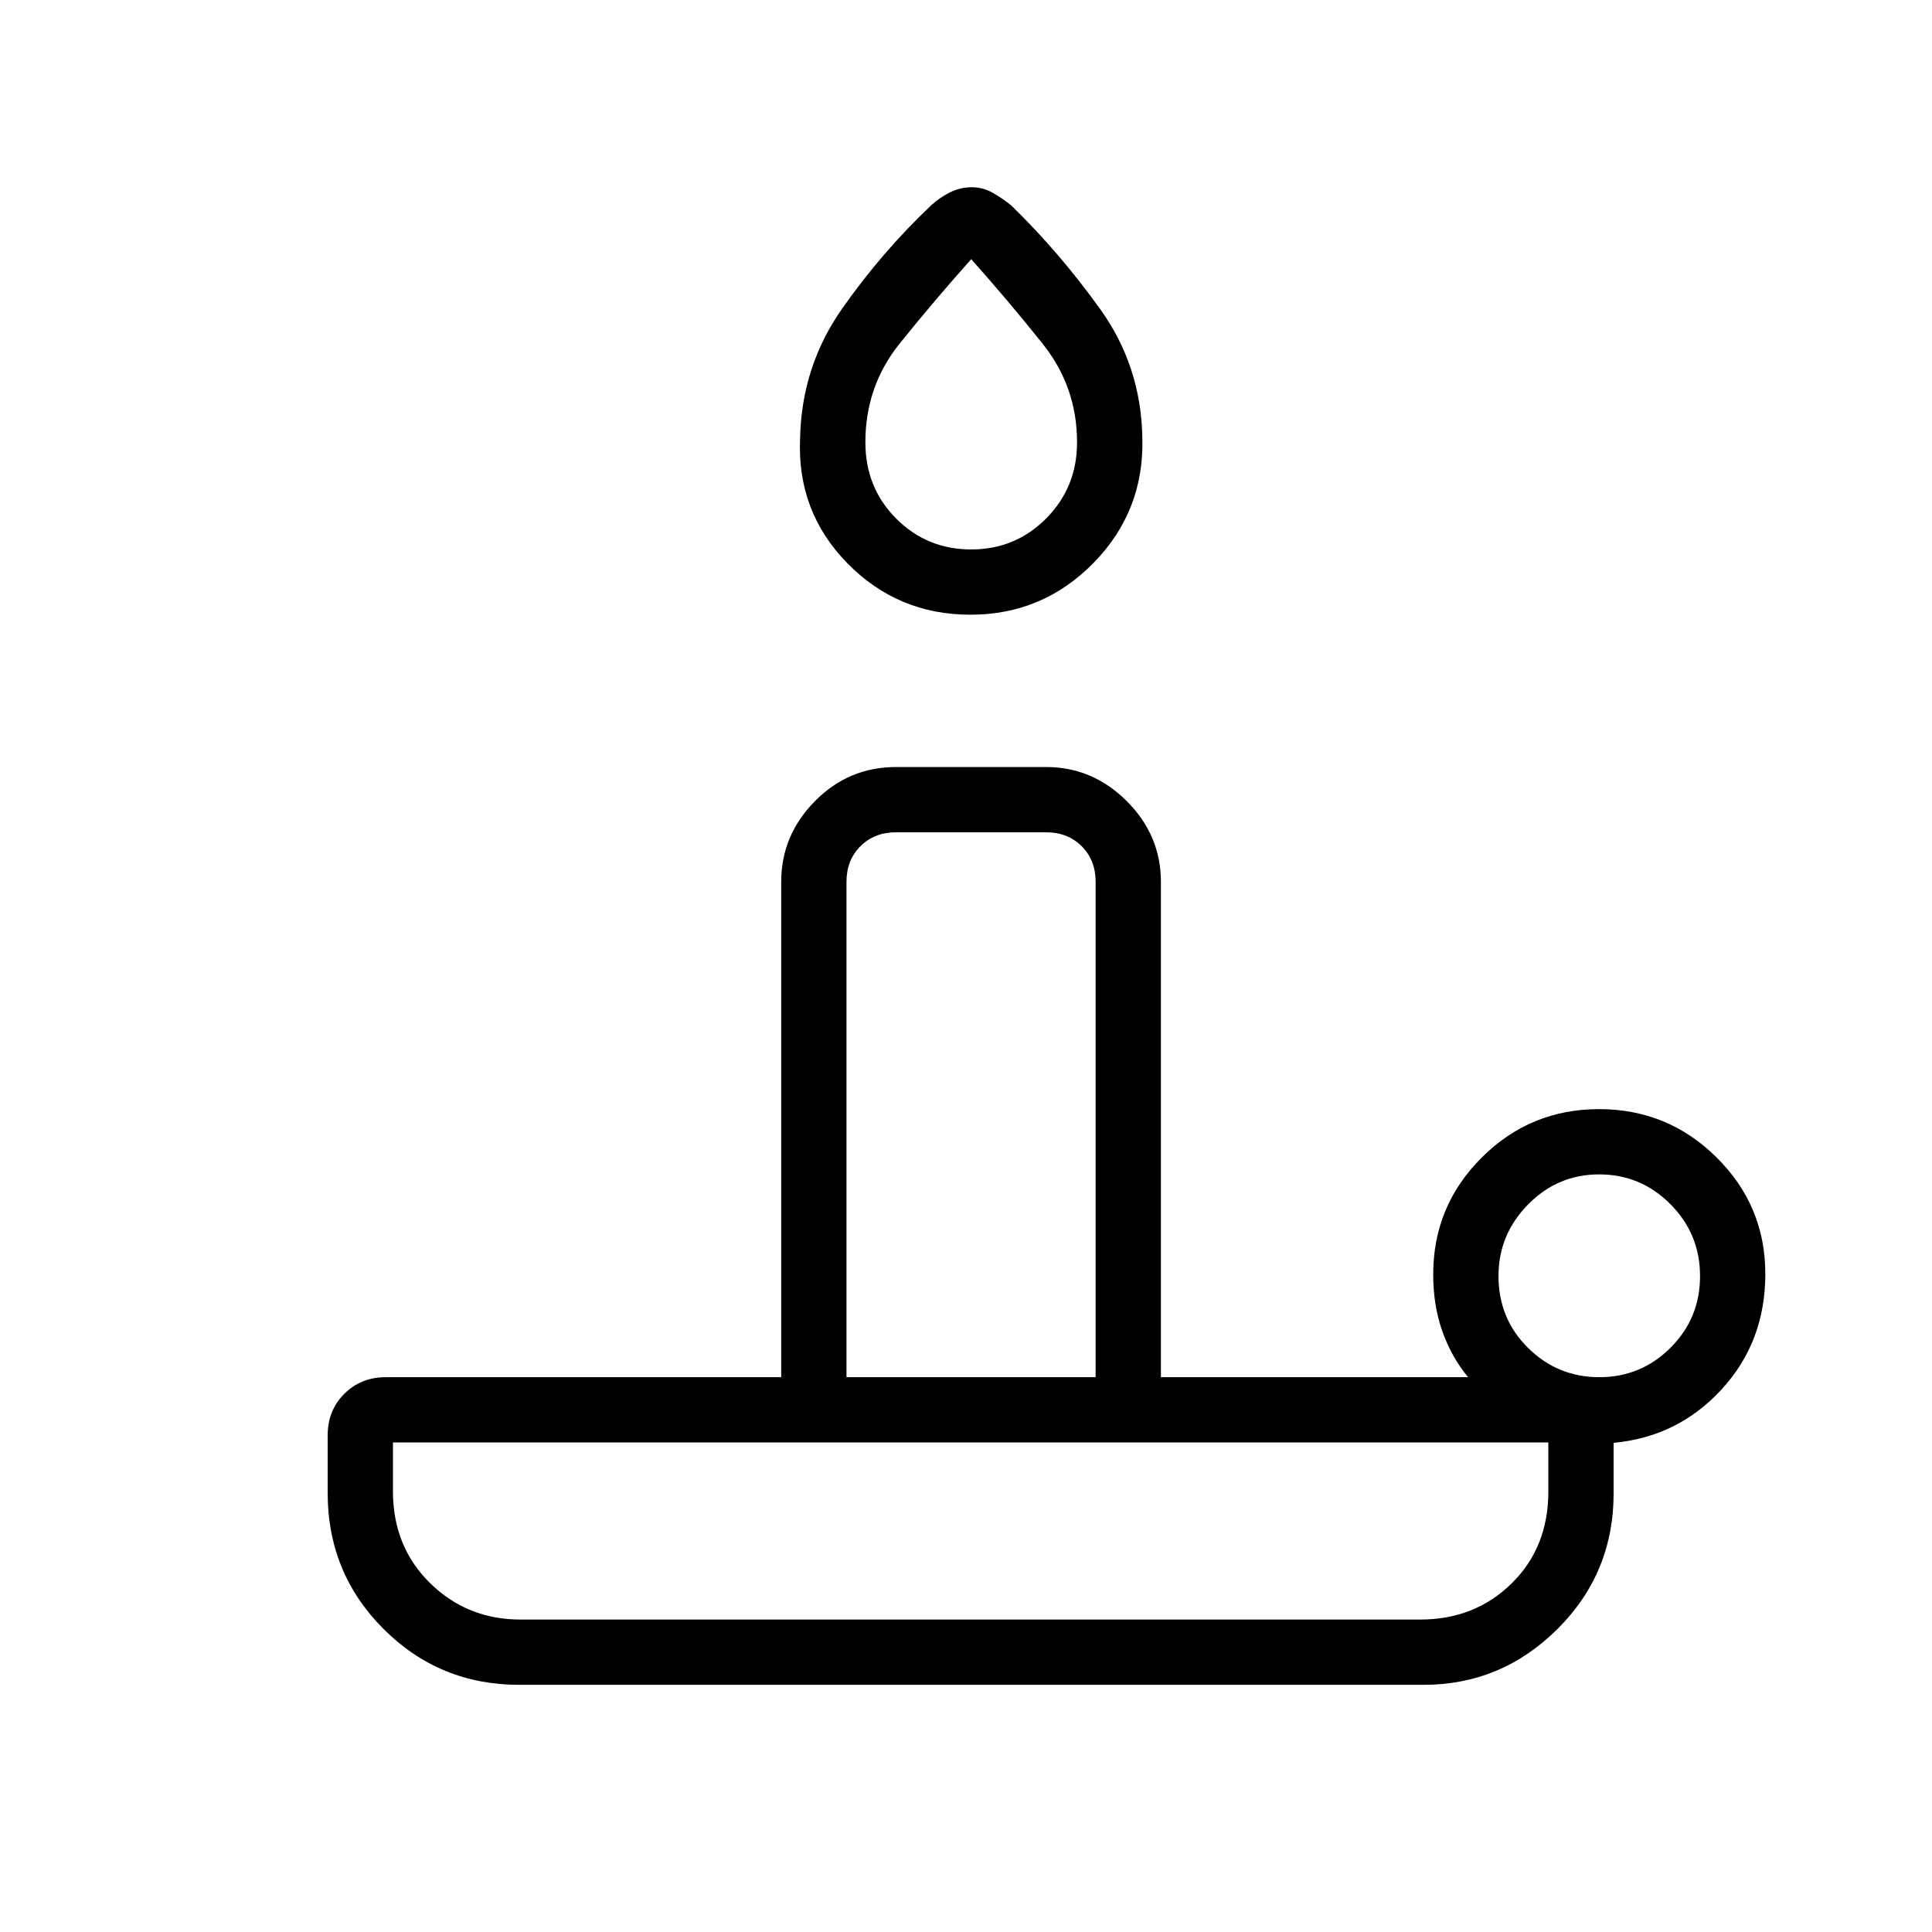 <svg xmlns="http://www.w3.org/2000/svg" height="40" viewBox="0 -960 960 960" width="40"><path d="M258.615-155.256h447.09q27.103 0 45.379-17.92 18.275-17.919 18.275-45.657v-24.411H195.256v24.257q0 27.483 18.428 45.607 18.429 18.124 44.931 18.124Zm223.556-499.295q-36.094 0-61.197-25.655-25.102-25.655-23.41-62.18.795-35.63 20.853-64.204 20.058-28.573 44.666-51.744 4.016-3.615 9.069-6.121 5.053-2.507 10.72-2.507 5.666 0 10.66 2.891t9.058 6.249q23.89 23.263 44.104 51.439 20.214 28.177 20.921 63.512 1.18 36.514-24.085 62.417-25.266 25.903-61.359 25.903ZM420.615-275.68H544.41v-246.141q0-10.769-6.923-17.692t-17.692-6.923H445.23q-10.769 0-17.692 6.923t-6.923 17.692v246.141Zm61.968-411.307q22.003 0 37.3-15.445 15.297-15.444 15.297-37.753 0-27.584-17.05-48.945-17.049-21.36-35.54-42.088-18.492 20.728-35.541 41.915Q430-768.116 430-740.233q0 22.537 15.289 37.891 15.29 15.355 37.294 15.355Zm312.13 411.307q20.681 0 35.356-14.64 14.675-14.641 14.675-35.584 0-20.942-14.721-35.743-14.722-14.802-35.403-14.802-20.68 0-35.355 14.968-14.675 14.967-14.675 35.489 0 21.274 14.721 35.793 14.722 14.519 35.402 14.519Zm-87.367 152.86H257.987q-39.653 0-67.41-27.757-27.757-27.757-27.757-67.564v-28.654q0-12.359 8.263-20.622t20.622-8.263h196.474v-246.141q0-23.136 16.759-40.093 16.759-16.958 40.292-16.958h74.565q23.136 0 40.094 16.958 16.957 16.957 16.957 40.093v246.141h152.628q-8.23-9.988-12.775-22.785t-4.545-28.317q0-34.007 24.12-58.055 24.121-24.048 58.282-24.048 34.162 0 58.393 23.991t24.231 57.915q0 33.751-21.731 57.372-21.731 23.62-53.654 26.543v25.077q0 39.653-27.876 67.41-27.877 27.757-66.573 27.757Zm-225.038-32.436ZM420.615-275.68H544.41 420.615Zm61.975-483.884Z"/></svg>